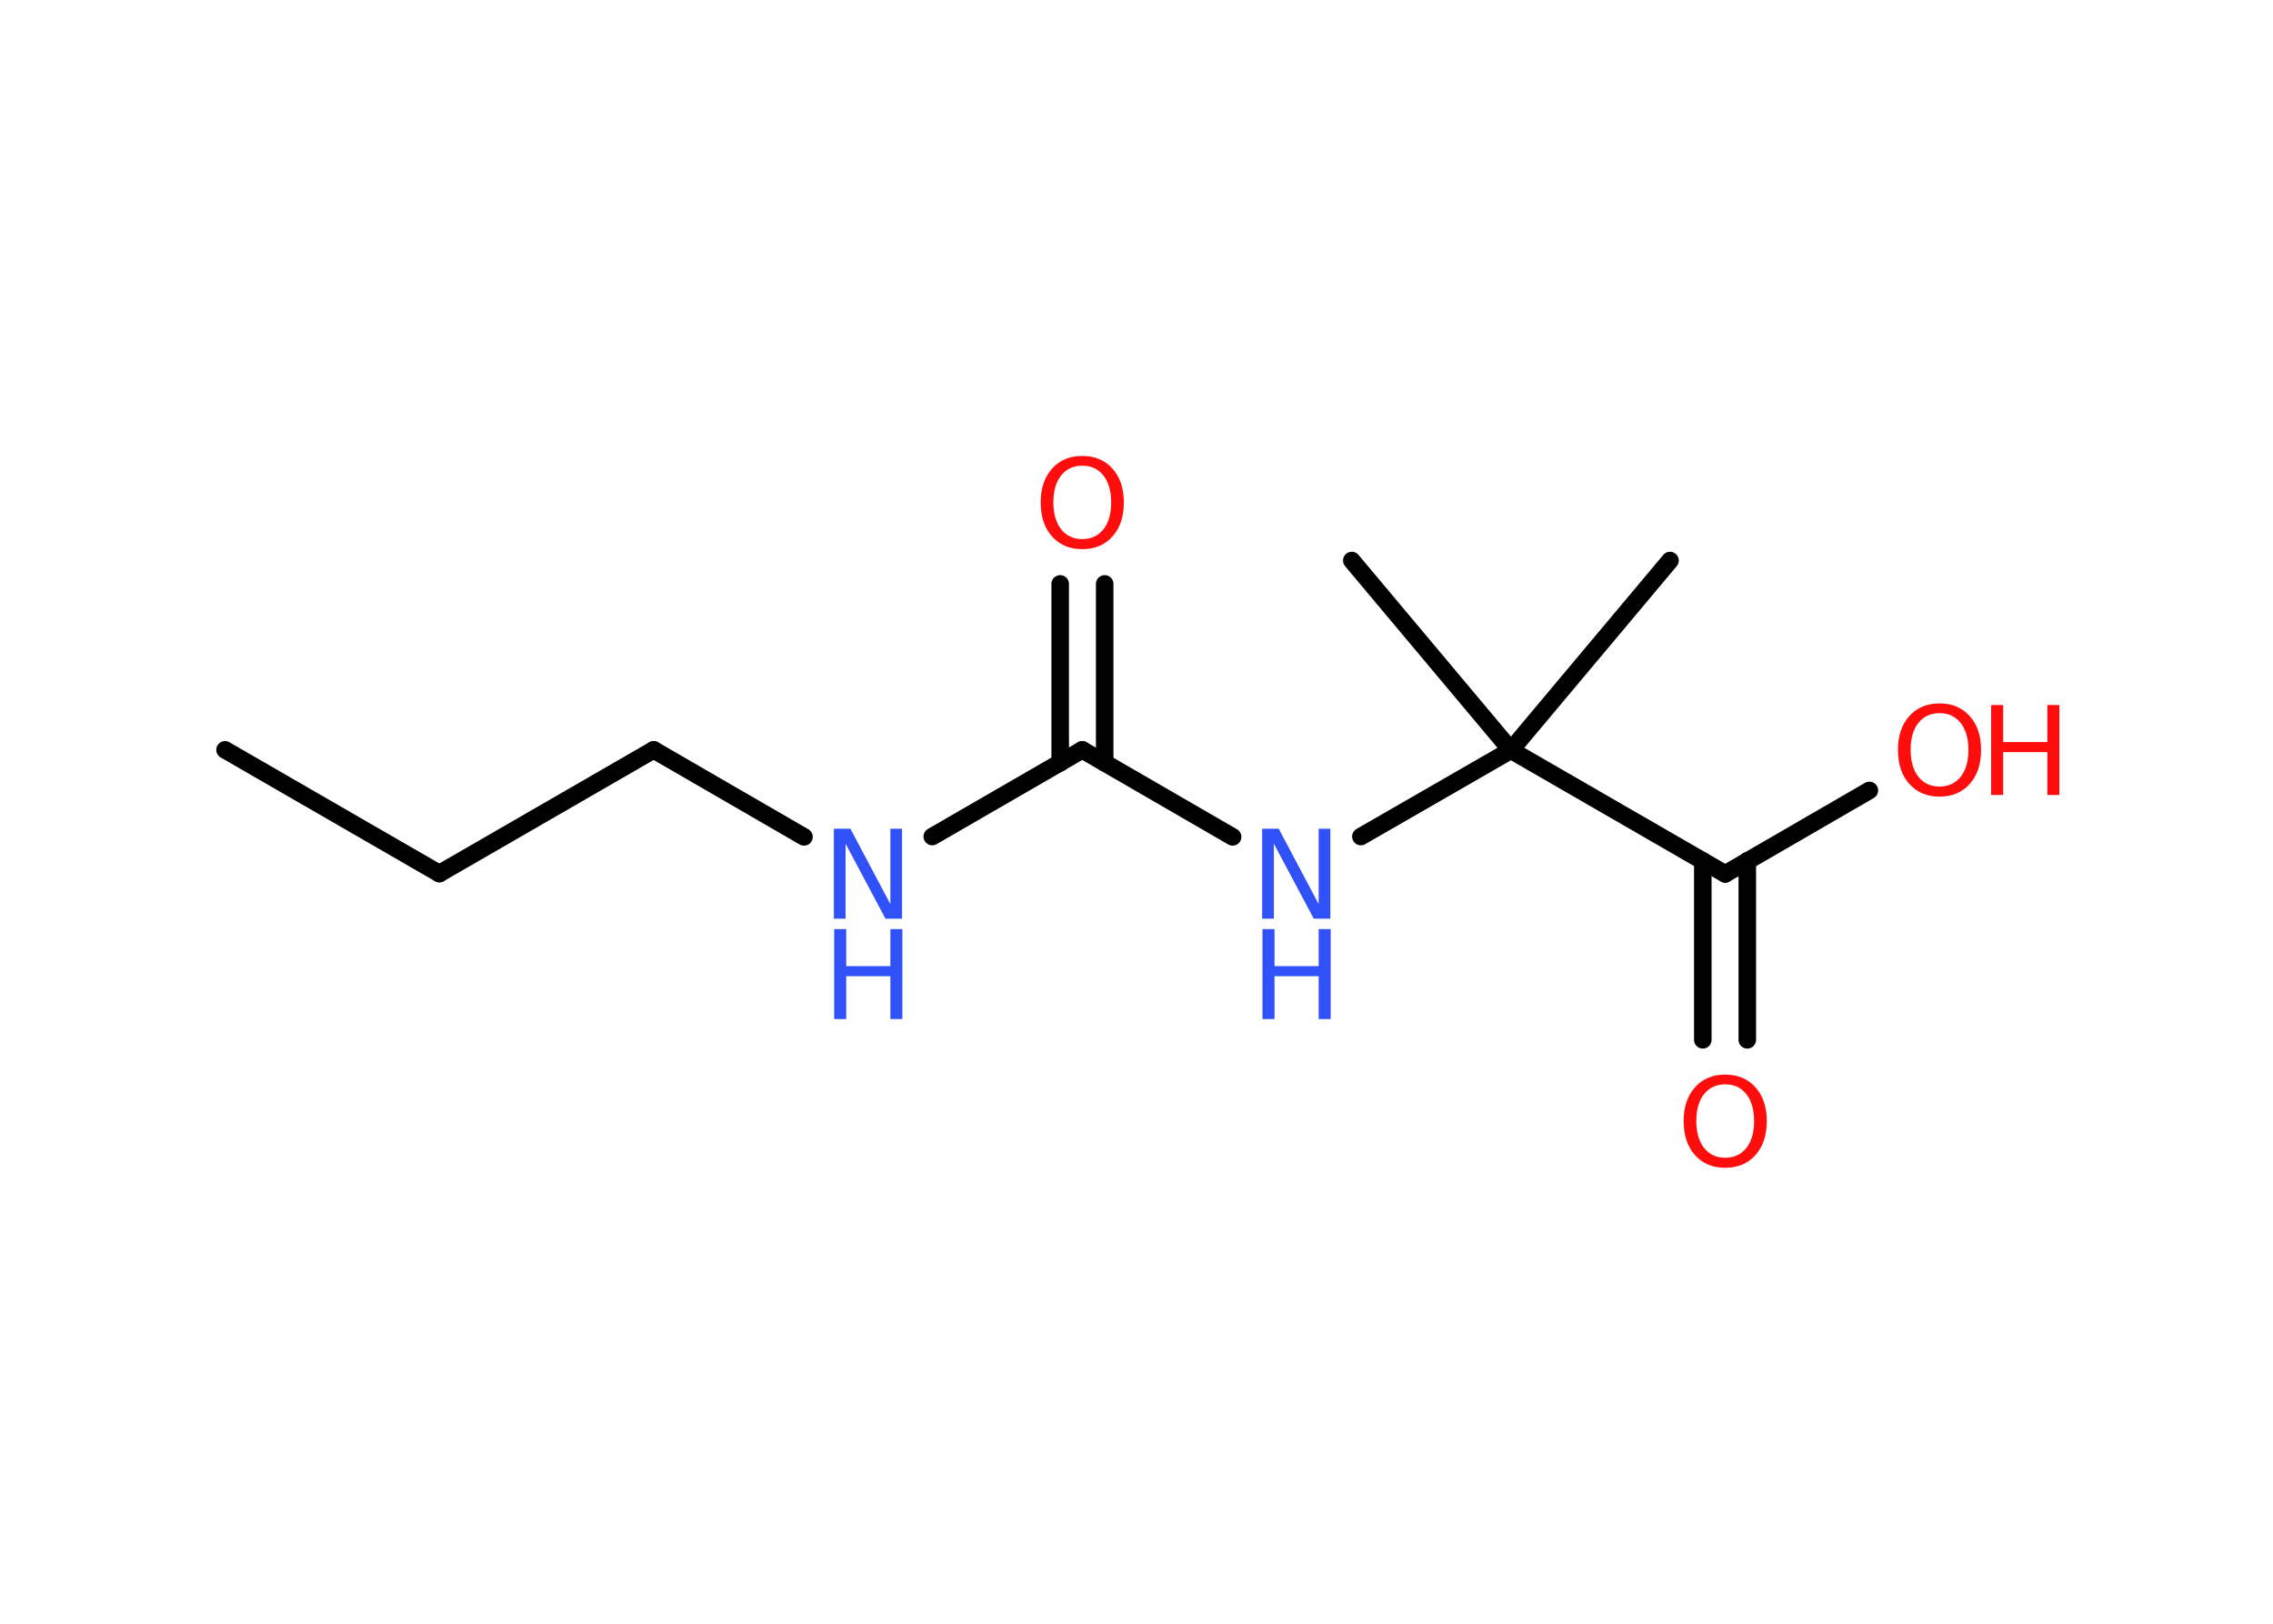 <?xml version='1.0' encoding='UTF-8'?>
<!DOCTYPE svg PUBLIC "-//W3C//DTD SVG 1.1//EN" "http://www.w3.org/Graphics/SVG/1.1/DTD/svg11.dtd">
<svg version='1.2' xmlns='http://www.w3.org/2000/svg' xmlns:xlink='http://www.w3.org/1999/xlink' width='70.0mm' height='50.0mm' viewBox='0 0 70.0 50.0'>
  <desc>Generated by the Chemistry Development Kit (http://github.com/cdk)</desc>
  <g stroke-linecap='round' stroke-linejoin='round' stroke='#000000' stroke-width='.54' fill='#FF0D0D'>
    <rect x='.0' y='.0' width='70.0' height='50.0' fill='#FFFFFF' stroke='none'/>
    <g id='mol1' class='mol'>
      <line id='mol1bnd1' class='bond' x1='6.93' y1='23.09' x2='13.53' y2='26.9'/>
      <line id='mol1bnd2' class='bond' x1='13.53' y1='26.9' x2='20.13' y2='23.09'/>
      <line id='mol1bnd3' class='bond' x1='20.13' y1='23.09' x2='24.76' y2='25.77'/>
      <line id='mol1bnd4' class='bond' x1='28.71' y1='25.76' x2='33.33' y2='23.09'/>
      <g id='mol1bnd5' class='bond'>
        <line x1='32.65' y1='23.49' x2='32.65' y2='17.98'/>
        <line x1='34.02' y1='23.49' x2='34.02' y2='17.98'/>
      </g>
      <line id='mol1bnd6' class='bond' x1='33.33' y1='23.09' x2='37.96' y2='25.77'/>
      <line id='mol1bnd7' class='bond' x1='41.91' y1='25.76' x2='46.53' y2='23.1'/>
      <line id='mol1bnd8' class='bond' x1='46.53' y1='23.1' x2='51.43' y2='17.26'/>
      <line id='mol1bnd9' class='bond' x1='46.53' y1='23.1' x2='41.63' y2='17.26'/>
      <line id='mol1bnd10' class='bond' x1='46.53' y1='23.1' x2='53.13' y2='26.91'/>
      <g id='mol1bnd11' class='bond'>
        <line x1='53.81' y1='26.51' x2='53.81' y2='32.02'/>
        <line x1='52.44' y1='26.51' x2='52.44' y2='32.02'/>
      </g>
      <line id='mol1bnd12' class='bond' x1='53.13' y1='26.91' x2='57.57' y2='24.34'/>
      <g id='mol1atm4' class='atom'>
        <path d='M25.69 25.52h.5l1.23 2.32v-2.32h.36v2.77h-.51l-1.23 -2.31v2.31h-.36v-2.77z' stroke='none' fill='#3050F8'/>
        <path d='M25.69 28.61h.37v1.14h1.36v-1.14h.37v2.77h-.37v-1.32h-1.36v1.32h-.37v-2.77z' stroke='none' fill='#3050F8'/>
      </g>
      <path id='mol1atm6' class='atom' d='M33.33 14.34q-.41 .0 -.65 .3q-.24 .3 -.24 .83q.0 .52 .24 .83q.24 .3 .65 .3q.41 .0 .65 -.3q.24 -.3 .24 -.83q.0 -.52 -.24 -.83q-.24 -.3 -.65 -.3zM33.33 14.04q.58 .0 .93 .39q.35 .39 .35 1.04q.0 .66 -.35 1.05q-.35 .39 -.93 .39q-.58 .0 -.93 -.39q-.35 -.39 -.35 -1.05q.0 -.65 .35 -1.04q.35 -.39 .93 -.39z' stroke='none'/>
      <g id='mol1atm7' class='atom'>
        <path d='M38.88 25.52h.5l1.23 2.32v-2.32h.36v2.77h-.51l-1.23 -2.31v2.31h-.36v-2.77z' stroke='none' fill='#3050F8'/>
        <path d='M38.88 28.61h.37v1.14h1.36v-1.14h.37v2.77h-.37v-1.32h-1.36v1.32h-.37v-2.77z' stroke='none' fill='#3050F8'/>
      </g>
      <path id='mol1atm12' class='atom' d='M53.13 33.39q-.41 .0 -.65 .3q-.24 .3 -.24 .83q.0 .52 .24 .83q.24 .3 .65 .3q.41 .0 .65 -.3q.24 -.3 .24 -.83q.0 -.52 -.24 -.83q-.24 -.3 -.65 -.3zM53.13 33.09q.58 .0 .93 .39q.35 .39 .35 1.04q.0 .66 -.35 1.05q-.35 .39 -.93 .39q-.58 .0 -.93 -.39q-.35 -.39 -.35 -1.05q.0 -.65 .35 -1.04q.35 -.39 .93 -.39z' stroke='none'/>
      <g id='mol1atm13' class='atom'>
        <path d='M59.73 21.96q-.41 .0 -.65 .3q-.24 .3 -.24 .83q.0 .52 .24 .83q.24 .3 .65 .3q.41 .0 .65 -.3q.24 -.3 .24 -.83q.0 -.52 -.24 -.83q-.24 -.3 -.65 -.3zM59.73 21.66q.58 .0 .93 .39q.35 .39 .35 1.04q.0 .66 -.35 1.05q-.35 .39 -.93 .39q-.58 .0 -.93 -.39q-.35 -.39 -.35 -1.05q.0 -.65 .35 -1.04q.35 -.39 .93 -.39z' stroke='none'/>
        <path d='M61.32 21.71h.37v1.14h1.36v-1.14h.37v2.77h-.37v-1.32h-1.36v1.32h-.37v-2.77z' stroke='none'/>
      </g>
    </g>
  </g>
</svg>
